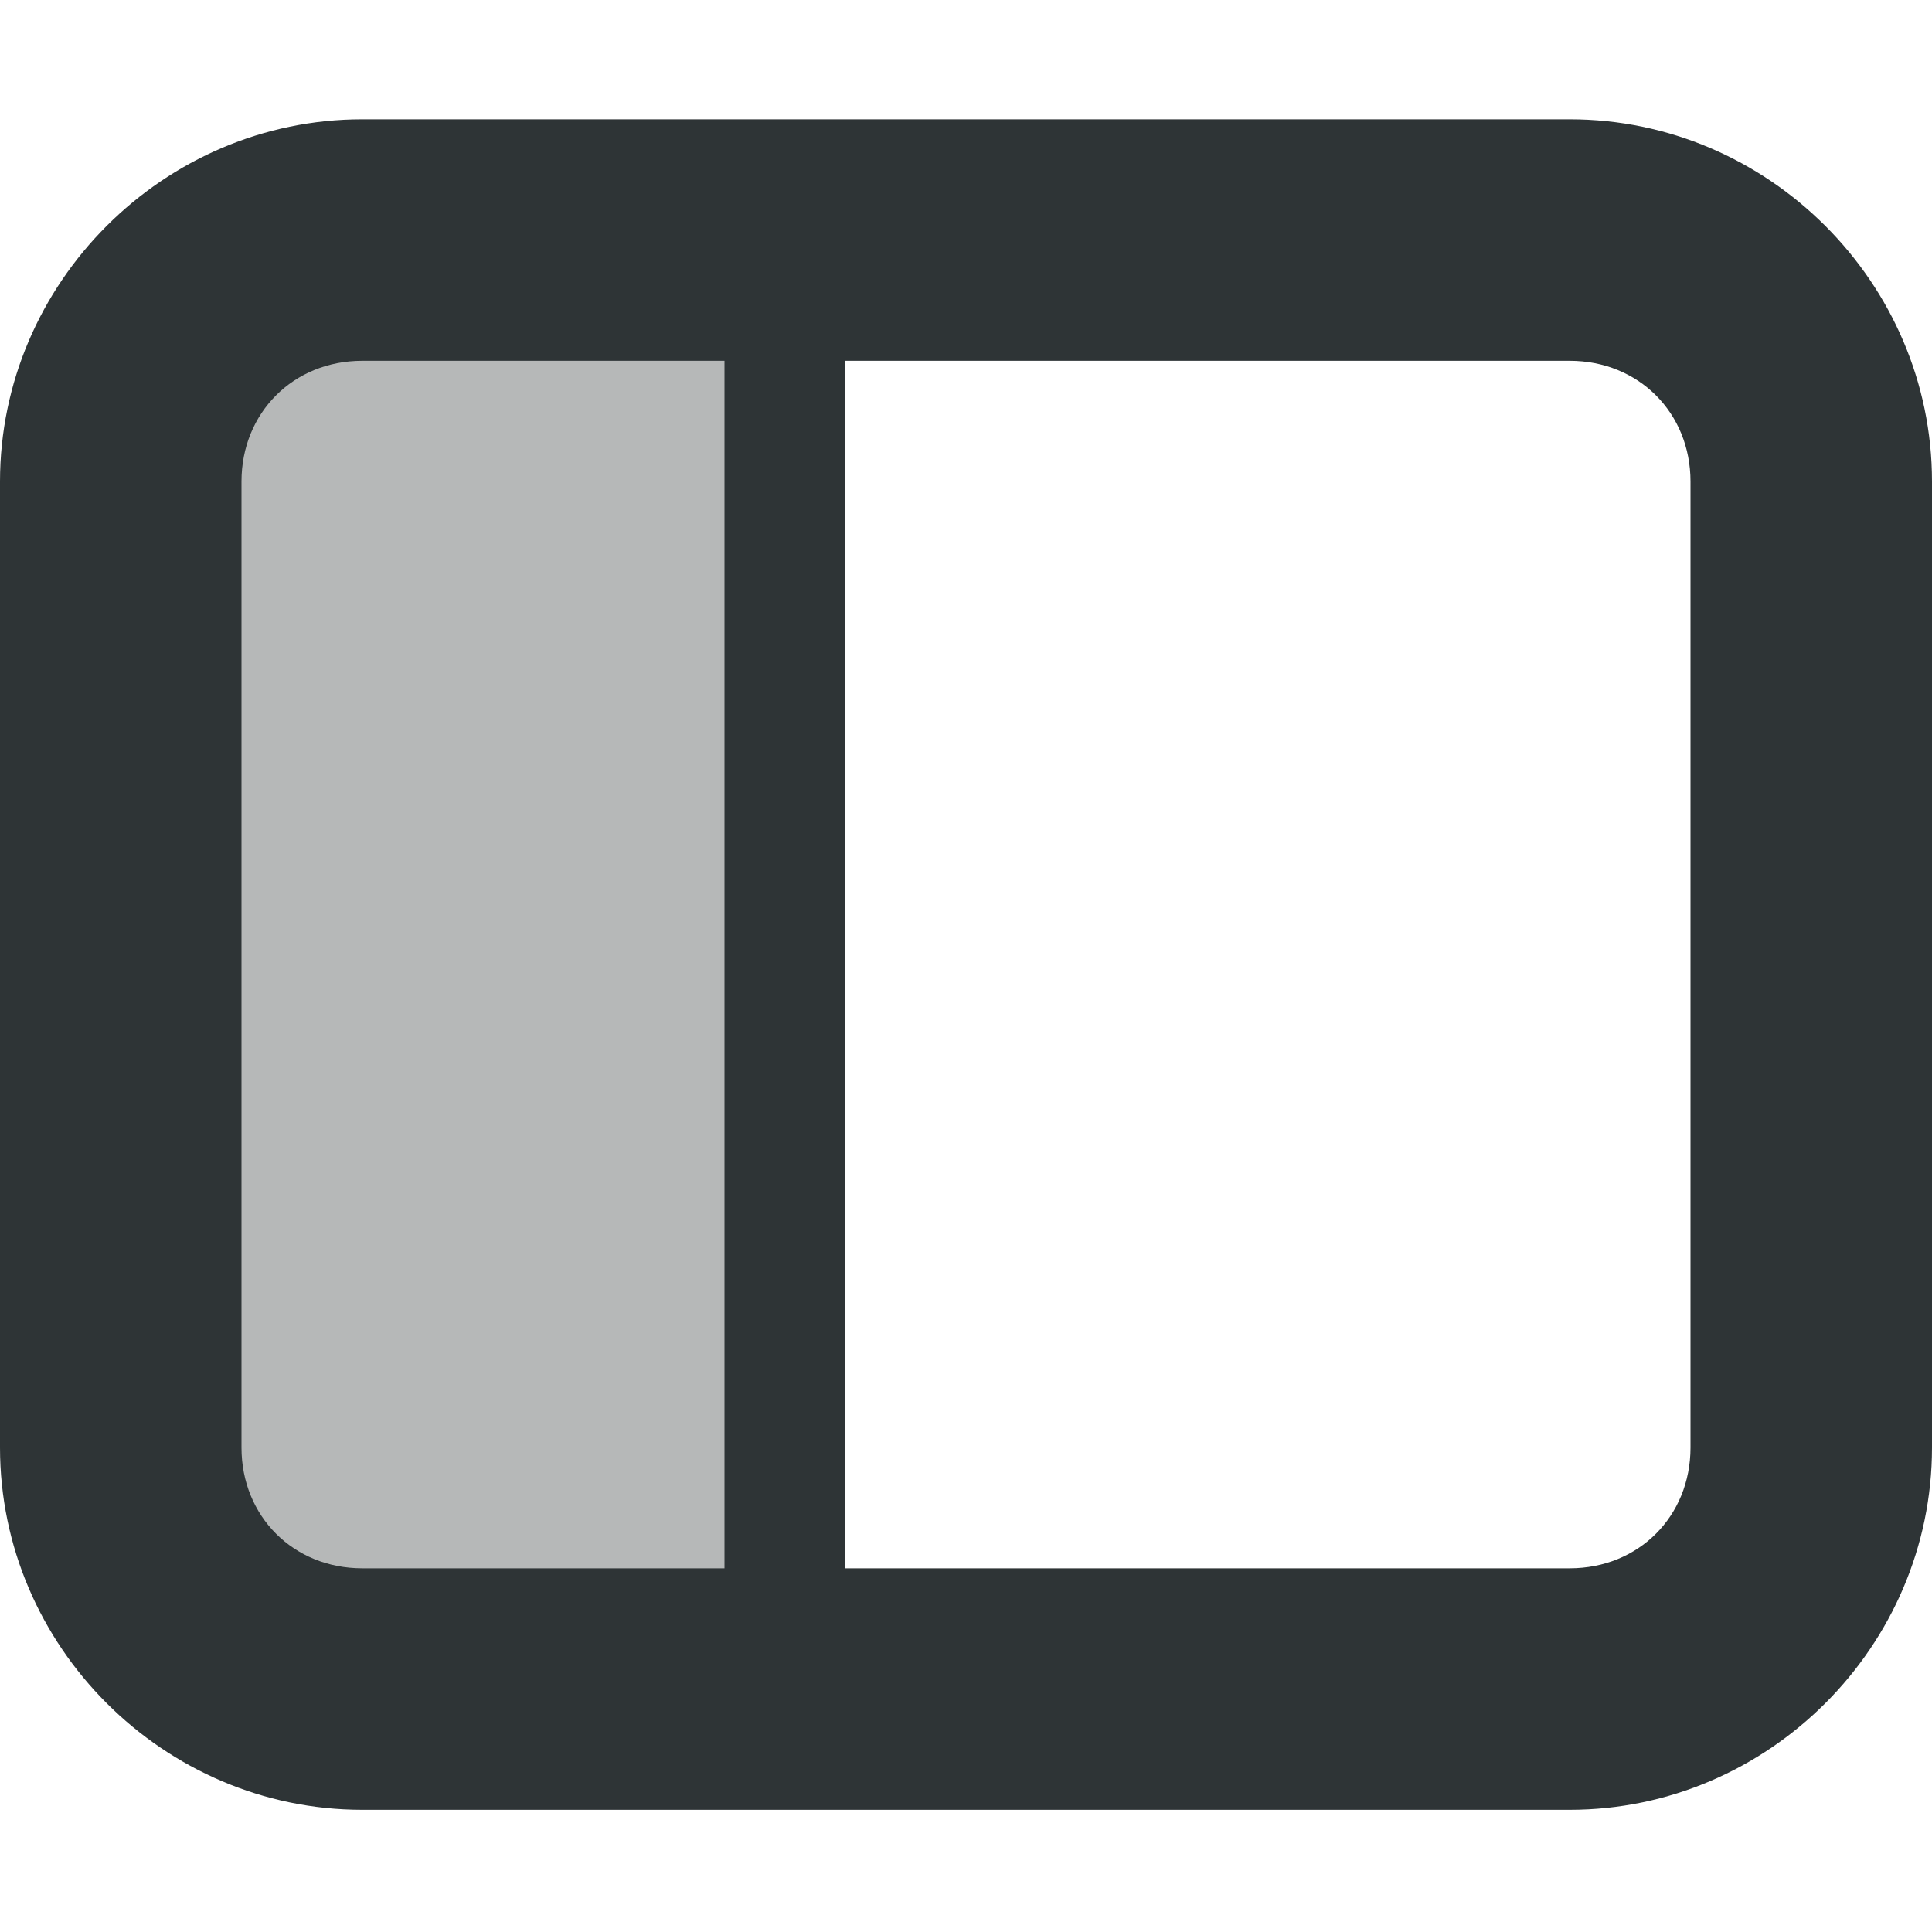 <?xml version="1.0" encoding="UTF-8"?>
<svg height="16px" viewBox="0 0 16 16" width="16px" xmlns="http://www.w3.org/2000/svg" xmlns:xlink="http://www.w3.org/1999/xlink">
    <filter id="a" height="100%" width="100%" x="0%" y="0%">
        <feColorMatrix in="SourceGraphic" type="matrix" values="0 0 0 0 1 0 0 0 0 1 0 0 0 0 1 0 0 0 1 0"/>
    </filter>
    <mask id="b">
        <g filter="url(#a)">
            <path d="m 0 0 h 16 v 16 h -16 z" fill-opacity="0.3"/>
        </g>
    </mask>
    <clipPath id="c">
        <path d="m 0 0 h 800 v 800 h -800 z"/>
    </clipPath>
    <mask id="d">
        <g filter="url(#a)">
            <path d="m 0 0 h 16 v 16 h -16 z" fill-opacity="0.35"/>
        </g>
    </mask>
    <clipPath id="e">
        <path d="m 0 0 h 800 v 800 h -800 z"/>
    </clipPath>
    <mask id="f">
        <g filter="url(#a)">
            <path d="m 0 0 h 16 v 16 h -16 z" fill-opacity="0.35"/>
        </g>
    </mask>
    <clipPath id="g">
        <path d="m 0 0 h 800 v 800 h -800 z"/>
    </clipPath>
    <mask id="h">
        <g filter="url(#a)">
            <path d="m 0 0 h 16 v 16 h -16 z" fill-opacity="0.35"/>
        </g>
    </mask>
    <clipPath id="i">
        <path d="m 0 0 h 800 v 800 h -800 z"/>
    </clipPath>
    <mask id="j">
        <g filter="url(#a)">
            <path d="m 0 0 h 16 v 16 h -16 z" fill-opacity="0.35"/>
        </g>
    </mask>
    <clipPath id="k">
        <path d="m 0 0 h 800 v 800 h -800 z"/>
    </clipPath>
    <g fill="#2e3436">
        <path d="m 6.5 13.988 v -12 h -5 v 12 z m 0 0" fill-opacity="0.35"/>
        <path d="m 3 0.988 c -1.645 0 -3 1.355 -3 3 v 8 c 0 1.645 1.355 3 3 3 h 10 c 1.645 0 3 -1.355 3 -3 v -8 c 0 -1.645 -1.355 -3 -3 -3 z m 0 2 h 10 c 0.57 0 1 0.43 1 1 v 8 c 0 0.57 -0.43 1 -1 1 h -10 c -0.57 0 -1 -0.43 -1 -1 v -8 c 0 -0.57 0.43 -1 1 -1 z m 0 0"/>
        <path d="m 6 1.988 h 1 v 12 h -1 z m 0 0"/>
    </g>
    <g clip-path="url(#c)" mask="url(#b)" transform="matrix(1 0 0 1 -400 -340.012)">
        <path d="m 142.5 351 h 10.449 c -1.184 0.492 -1.297 2.457 0 3 h -10.449 z m 0 0" fill="#2e3436"/>
    </g>
    <g clip-path="url(#e)" mask="url(#d)" transform="matrix(1 0 0 1 -400 -340.012)">
        <path d="m 104 502 c 0 0.551 -0.449 1 -1 1 s -1 -0.449 -1 -1 s 0.449 -1 1 -1 s 1 0.449 1 1 z m 0 0" fill="#2e3436"/>
    </g>
    <g clip-path="url(#g)" mask="url(#f)" transform="matrix(1 0 0 1 -400 -340.012)">
        <path d="m 106 501 v 2 h 8 v -2 z m 0 0" fill="#2e3436" fill-rule="evenodd"/>
    </g>
    <g clip-path="url(#i)" mask="url(#h)" transform="matrix(1 0 0 1 -400 -340.012)">
        <path d="m 104 514 c 0 0.551 -0.449 1 -1 1 s -1 -0.449 -1 -1 s 0.449 -1 1 -1 s 1 0.449 1 1 z m 0 0" fill="#2e3436"/>
    </g>
    <g clip-path="url(#k)" mask="url(#j)" transform="matrix(1 0 0 1 -400 -340.012)">
        <path d="m 106 513 v 2 h 8 v -2 z m 0 0" fill="#2e3436" fill-rule="evenodd"/>
    </g>
</svg>
